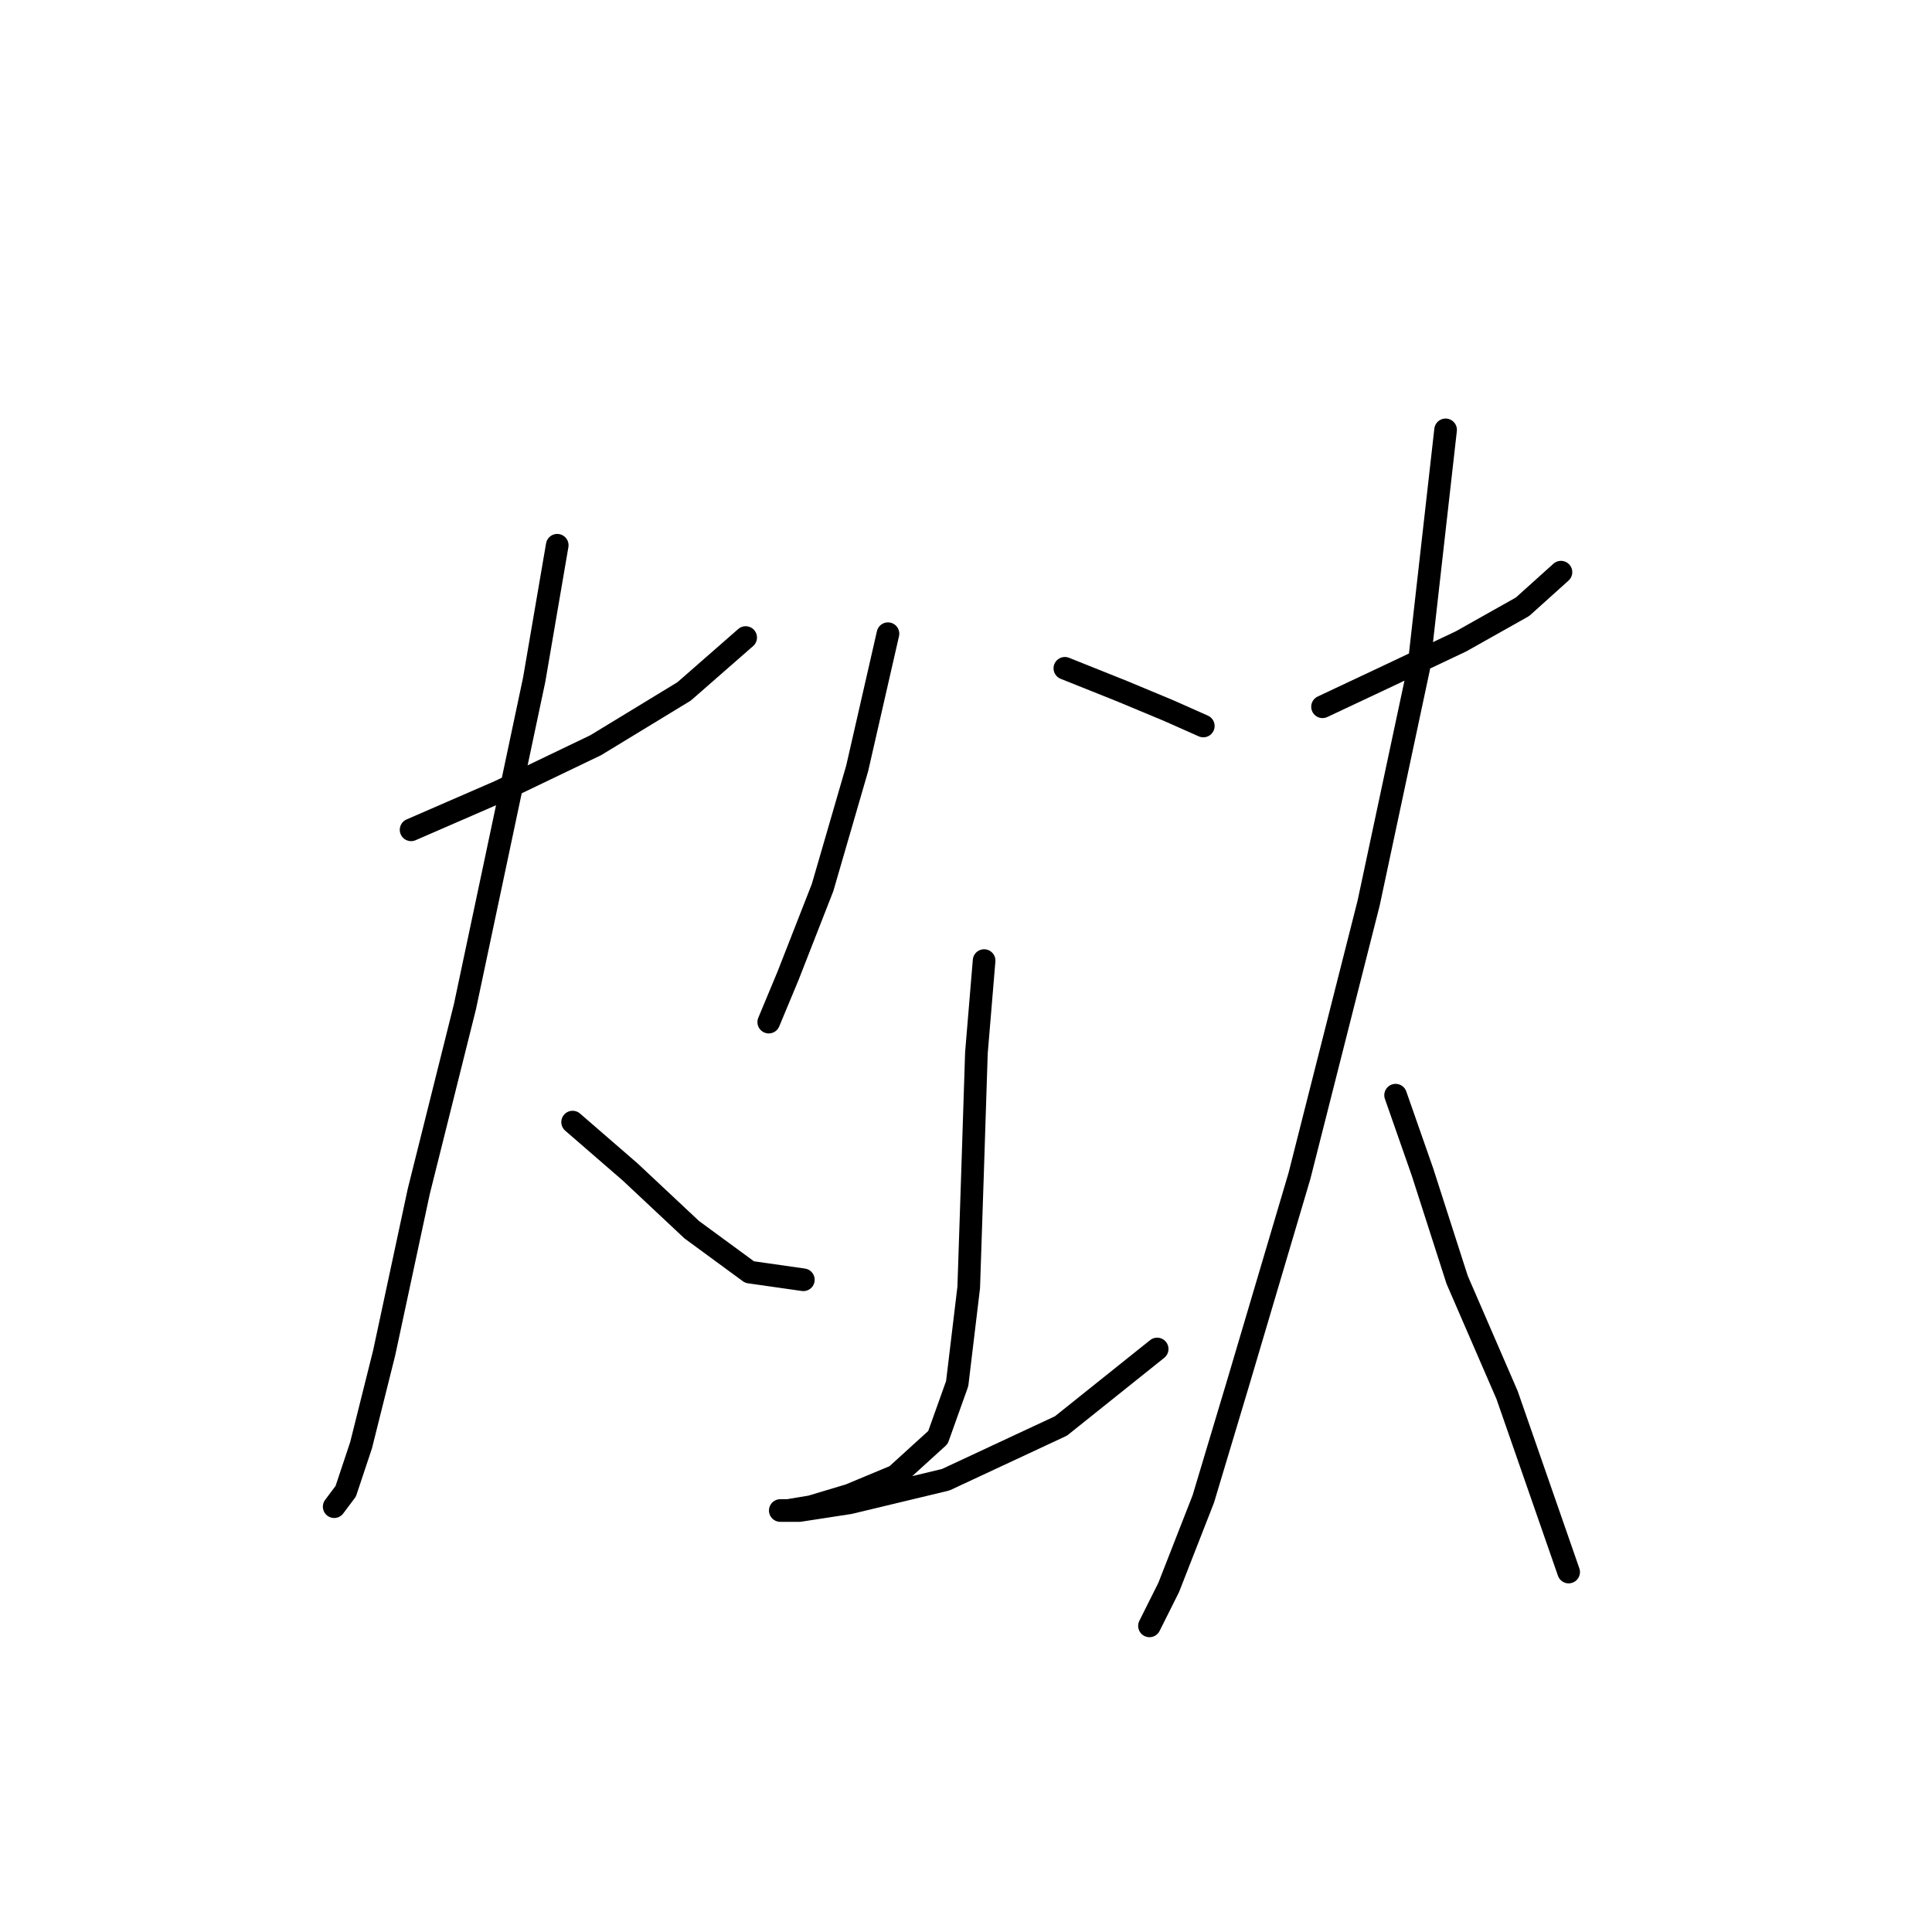 <?xml version="1.0" standalone="no"?>
    <svg width="256" height="256" xmlns="http://www.w3.org/2000/svg" version="1.1">
    <polyline stroke="black" stroke-width="3" stroke-linecap="round" fill="transparent" stroke-linejoin="round" points="54.472 109.956 66.193 104.861 78.932 98.746 90.652 91.612 98.805 84.478 98.805 84.478 " />
        <polyline stroke="black" stroke-width="3" stroke-linecap="round" fill="transparent" stroke-linejoin="round" points="73.836 72.248 70.779 90.083 61.606 133.397 55.492 157.856 50.905 179.259 47.848 191.488 45.81 197.603 44.281 199.642 44.281 199.642 " />
        <polyline stroke="black" stroke-width="3" stroke-linecap="round" fill="transparent" stroke-linejoin="round" points="75.875 148.684 83.518 155.309 91.671 162.952 99.315 168.558 106.449 169.577 106.449 169.577 " />
        <polyline stroke="black" stroke-width="3" stroke-linecap="round" fill="transparent" stroke-linejoin="round" points="117.66 83.968 113.583 101.803 108.997 117.6 104.411 129.32 101.863 135.435 101.863 135.435 " />
        <polyline stroke="black" stroke-width="3" stroke-linecap="round" fill="transparent" stroke-linejoin="round" points="141.1 88.554 148.744 91.612 154.859 94.16 159.445 96.198 159.445 96.198 " />
        <polyline stroke="black" stroke-width="3" stroke-linecap="round" fill="transparent" stroke-linejoin="round" points="130.399 127.282 129.38 139.512 128.87 155.309 128.361 170.596 126.832 183.335 124.284 190.469 118.679 195.565 112.564 198.113 107.468 199.642 104.411 200.151 103.392 200.151 105.939 200.151 112.564 199.132 125.303 196.075 140.591 188.941 153.33 178.749 153.33 178.749 " />
        <polyline stroke="black" stroke-width="3" stroke-linecap="round" fill="transparent" stroke-linejoin="round" points="175.242 93.65 183.904 89.573 193.586 84.987 201.74 80.401 206.835 75.815 206.835 75.815 " />
        <polyline stroke="black" stroke-width="3" stroke-linecap="round" fill="transparent" stroke-linejoin="round" points="191.548 56.961 187.981 88.554 181.357 119.638 172.184 155.818 164.031 183.335 159.445 198.622 154.859 210.343 152.311 215.438 152.311 215.438 " />
        <polyline stroke="black" stroke-width="3" stroke-linecap="round" fill="transparent" stroke-linejoin="round" points="184.924 145.117 188.491 155.309 193.077 169.577 199.701 184.864 207.854 208.304 207.854 208.304 " />
        </svg>